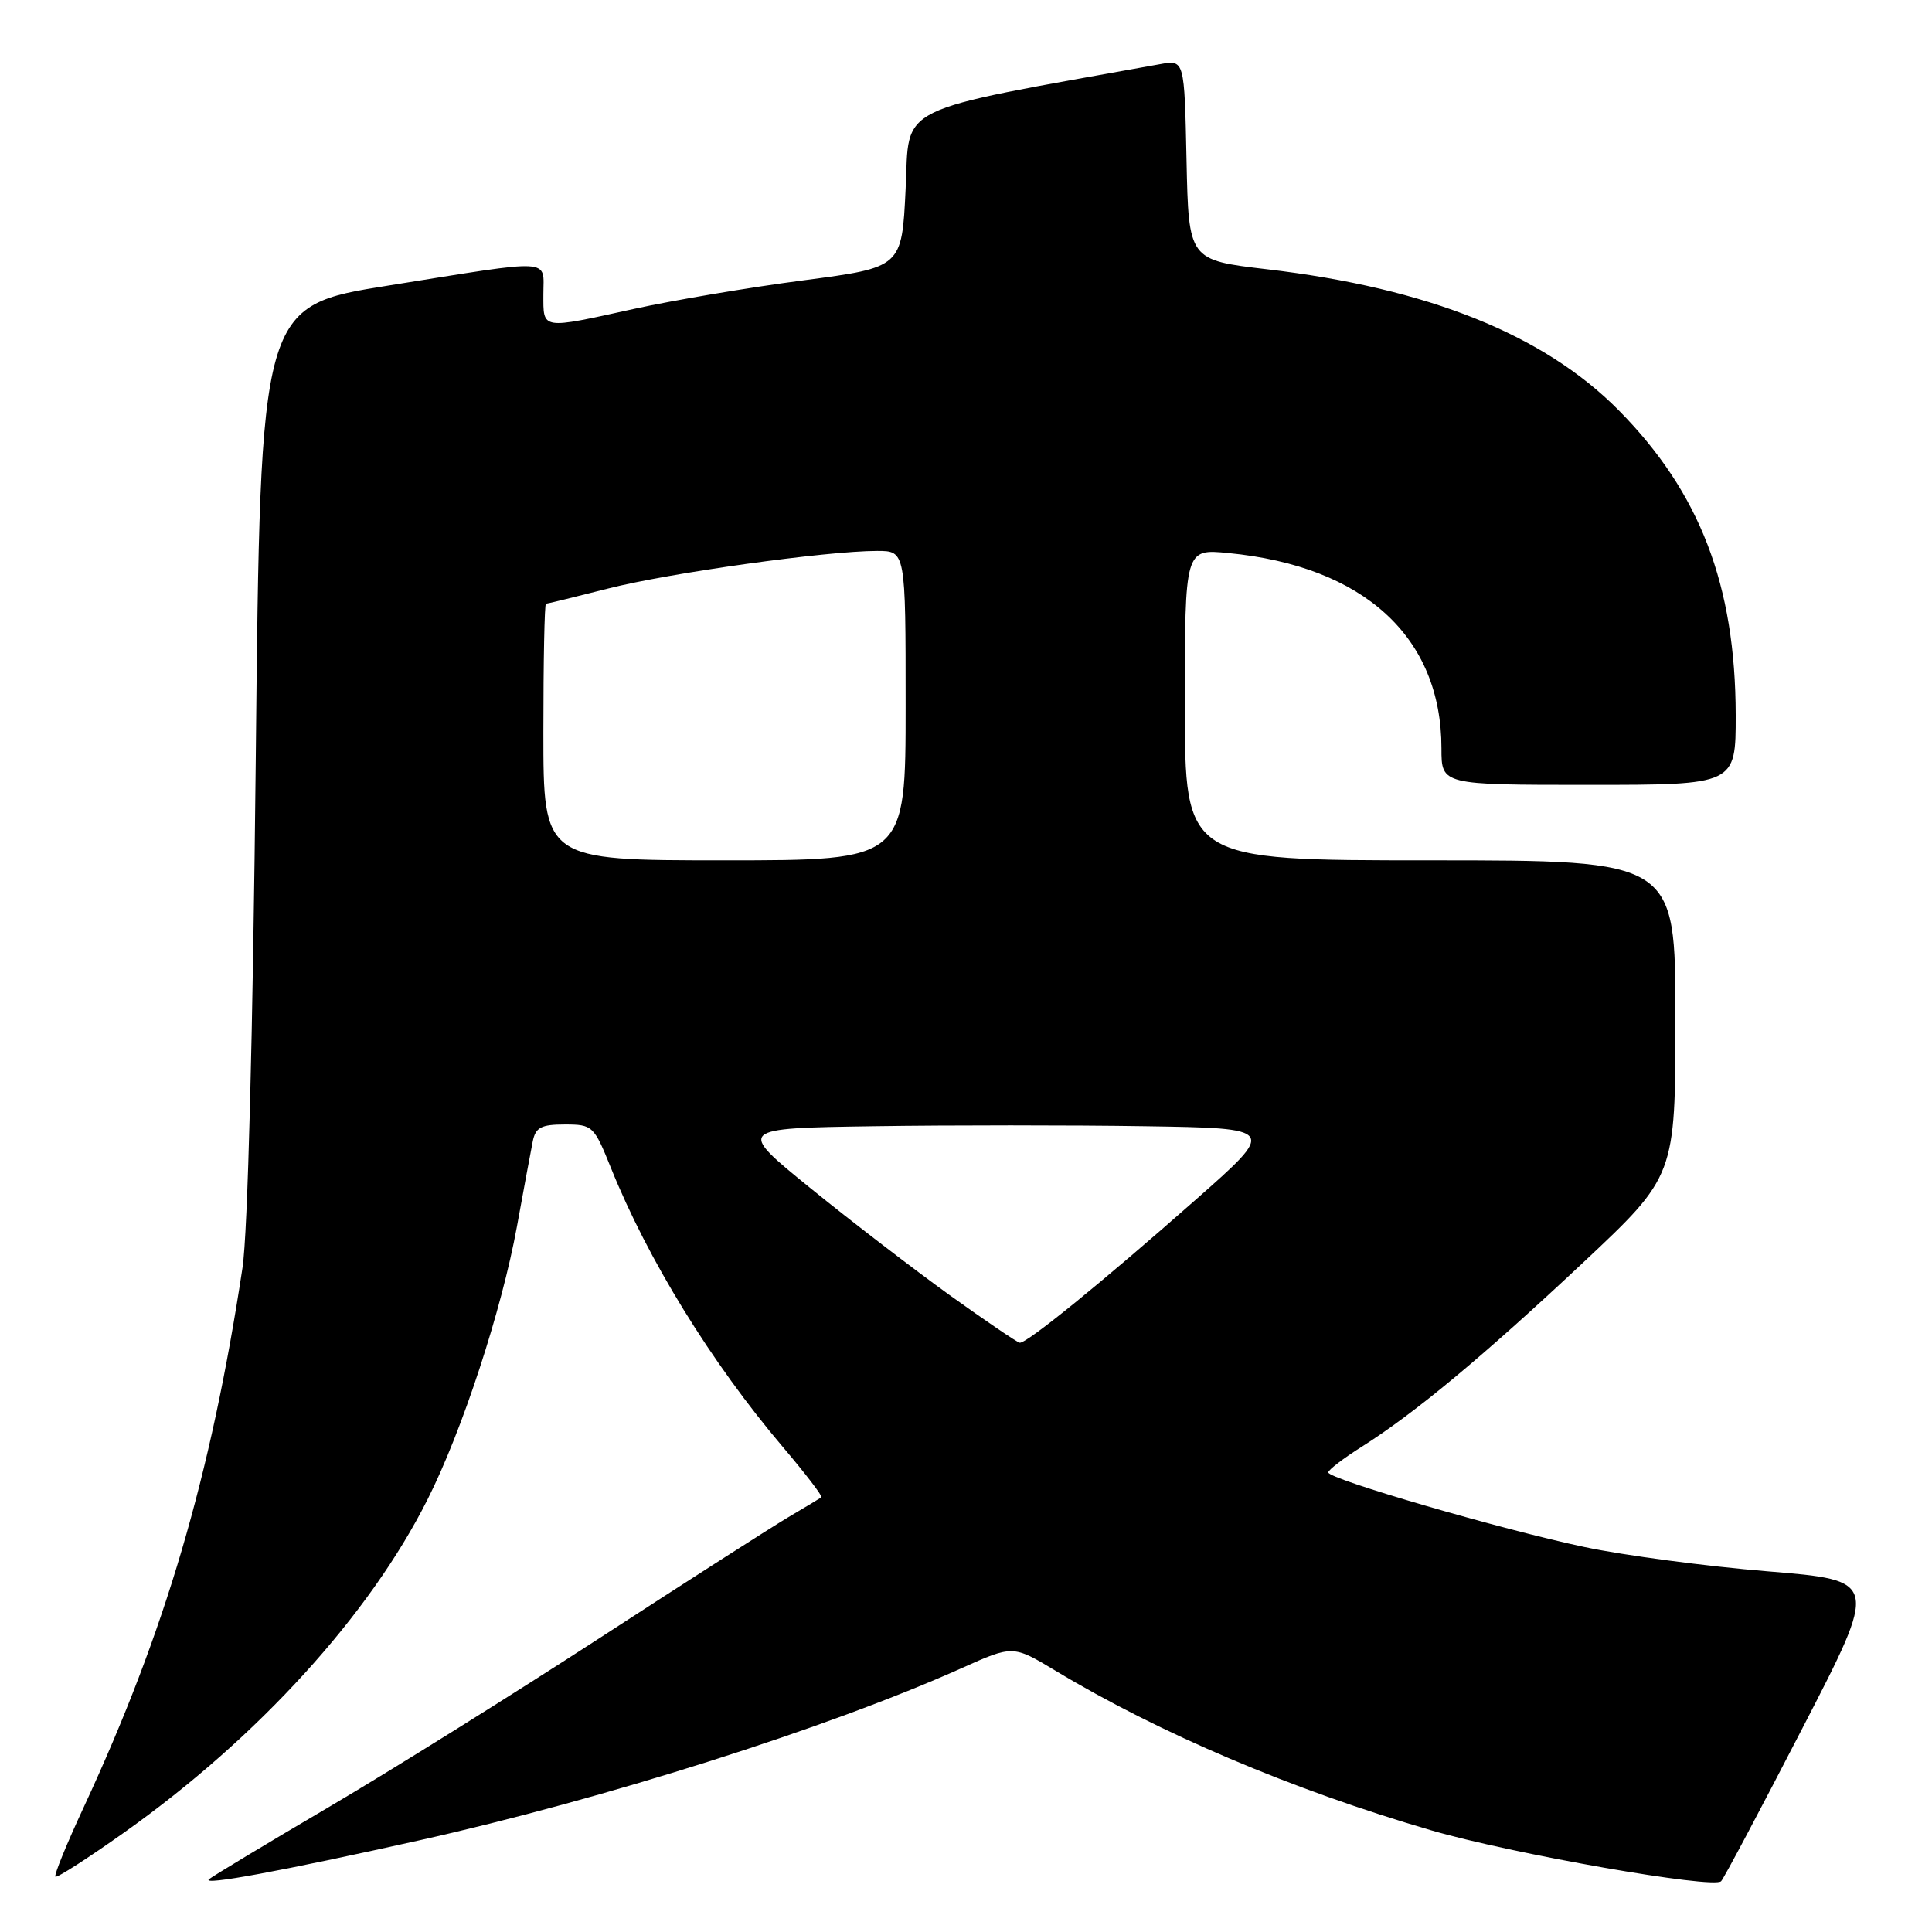<?xml version="1.0" encoding="UTF-8" standalone="no"?>
<!DOCTYPE svg PUBLIC "-//W3C//DTD SVG 1.1//EN" "http://www.w3.org/Graphics/SVG/1.1/DTD/svg11.dtd" >
<svg xmlns="http://www.w3.org/2000/svg" xmlns:xlink="http://www.w3.org/1999/xlink" version="1.1" viewBox="0 0 256 256">
 <g >
 <path fill="currentColor"
d=" M 55.50 243.87 C 79.94 238.42 109.78 228.95 127.42 221.04 C 134.22 217.99 134.22 217.99 139.86 221.38 C 153.62 229.67 171.28 237.17 189.61 242.52 C 200.33 245.65 227.09 250.34 228.06 249.27 C 228.45 248.85 233.30 239.71 238.85 228.96 C 248.95 209.42 248.95 209.42 234.22 208.21 C 226.13 207.55 215.22 206.10 210.00 205.00 C 198.97 202.67 176.00 195.98 176.00 195.10 C 176.00 194.77 178.00 193.24 180.44 191.70 C 187.48 187.25 196.55 179.70 209.75 167.32 C 222.00 155.82 222.00 155.82 222.00 134.91 C 222.00 114.00 222.00 114.00 189.50 114.00 C 157.00 114.00 157.00 114.00 157.00 93.36 C 157.00 72.72 157.00 72.72 162.75 73.28 C 180.76 75.02 191.00 84.41 191.00 99.18 C 191.00 104.00 191.00 104.00 210.50 104.00 C 230.00 104.00 230.00 104.00 229.99 94.75 C 229.96 77.53 225.25 65.26 214.49 54.37 C 204.57 44.34 189.22 38.18 167.90 35.68 C 157.50 34.46 157.50 34.46 157.22 21.19 C 156.94 7.92 156.94 7.92 153.72 8.50 C 118.06 14.92 120.54 13.71 120.00 25.03 C 119.50 35.43 119.50 35.43 106.50 37.14 C 99.35 38.07 89.25 39.78 84.05 40.92 C 71.60 43.66 72.00 43.72 72.00 39.00 C 72.00 34.19 73.67 34.29 51.50 37.83 C 34.50 40.54 34.50 40.54 33.89 100.52 C 33.51 137.01 32.83 163.44 32.13 168.00 C 27.94 195.65 21.89 216.21 11.12 239.41 C 8.84 244.31 7.14 248.48 7.34 248.67 C 7.54 248.87 11.67 246.21 16.52 242.77 C 34.21 230.20 48.92 214.05 56.65 198.69 C 61.25 189.58 66.47 173.62 68.50 162.50 C 69.40 157.55 70.34 152.49 70.59 151.25 C 70.96 149.39 71.70 149.00 74.84 149.00 C 78.52 149.00 78.70 149.17 80.95 154.75 C 85.83 166.88 94.26 180.57 103.73 191.73 C 106.73 195.26 109.03 198.27 108.84 198.40 C 108.65 198.54 106.70 199.71 104.50 201.01 C 102.30 202.31 91.05 209.51 79.50 217.02 C 67.95 224.52 51.75 234.64 43.50 239.49 C 35.25 244.34 28.14 248.63 27.69 249.01 C 26.68 249.89 37.35 247.92 55.50 243.87 Z  M 125.83 171.61 C 121.07 168.18 112.77 161.81 107.39 157.44 C 97.62 149.50 97.62 149.50 115.87 149.23 C 125.91 149.08 142.01 149.08 151.65 149.23 C 169.17 149.50 169.17 149.50 158.40 159.00 C 146.03 169.91 136.03 178.04 135.12 177.92 C 134.78 177.87 130.60 175.03 125.83 171.61 Z  M 72.00 97.00 C 72.00 87.65 72.15 80.00 72.34 80.00 C 72.53 80.00 76.22 79.09 80.55 77.99 C 88.65 75.92 109.51 73.00 116.22 73.00 C 120.00 73.00 120.00 73.00 120.00 93.50 C 120.00 114.00 120.00 114.00 96.00 114.00 C 72.00 114.00 72.00 114.00 72.00 97.00 Z "/>
</g>
</svg>